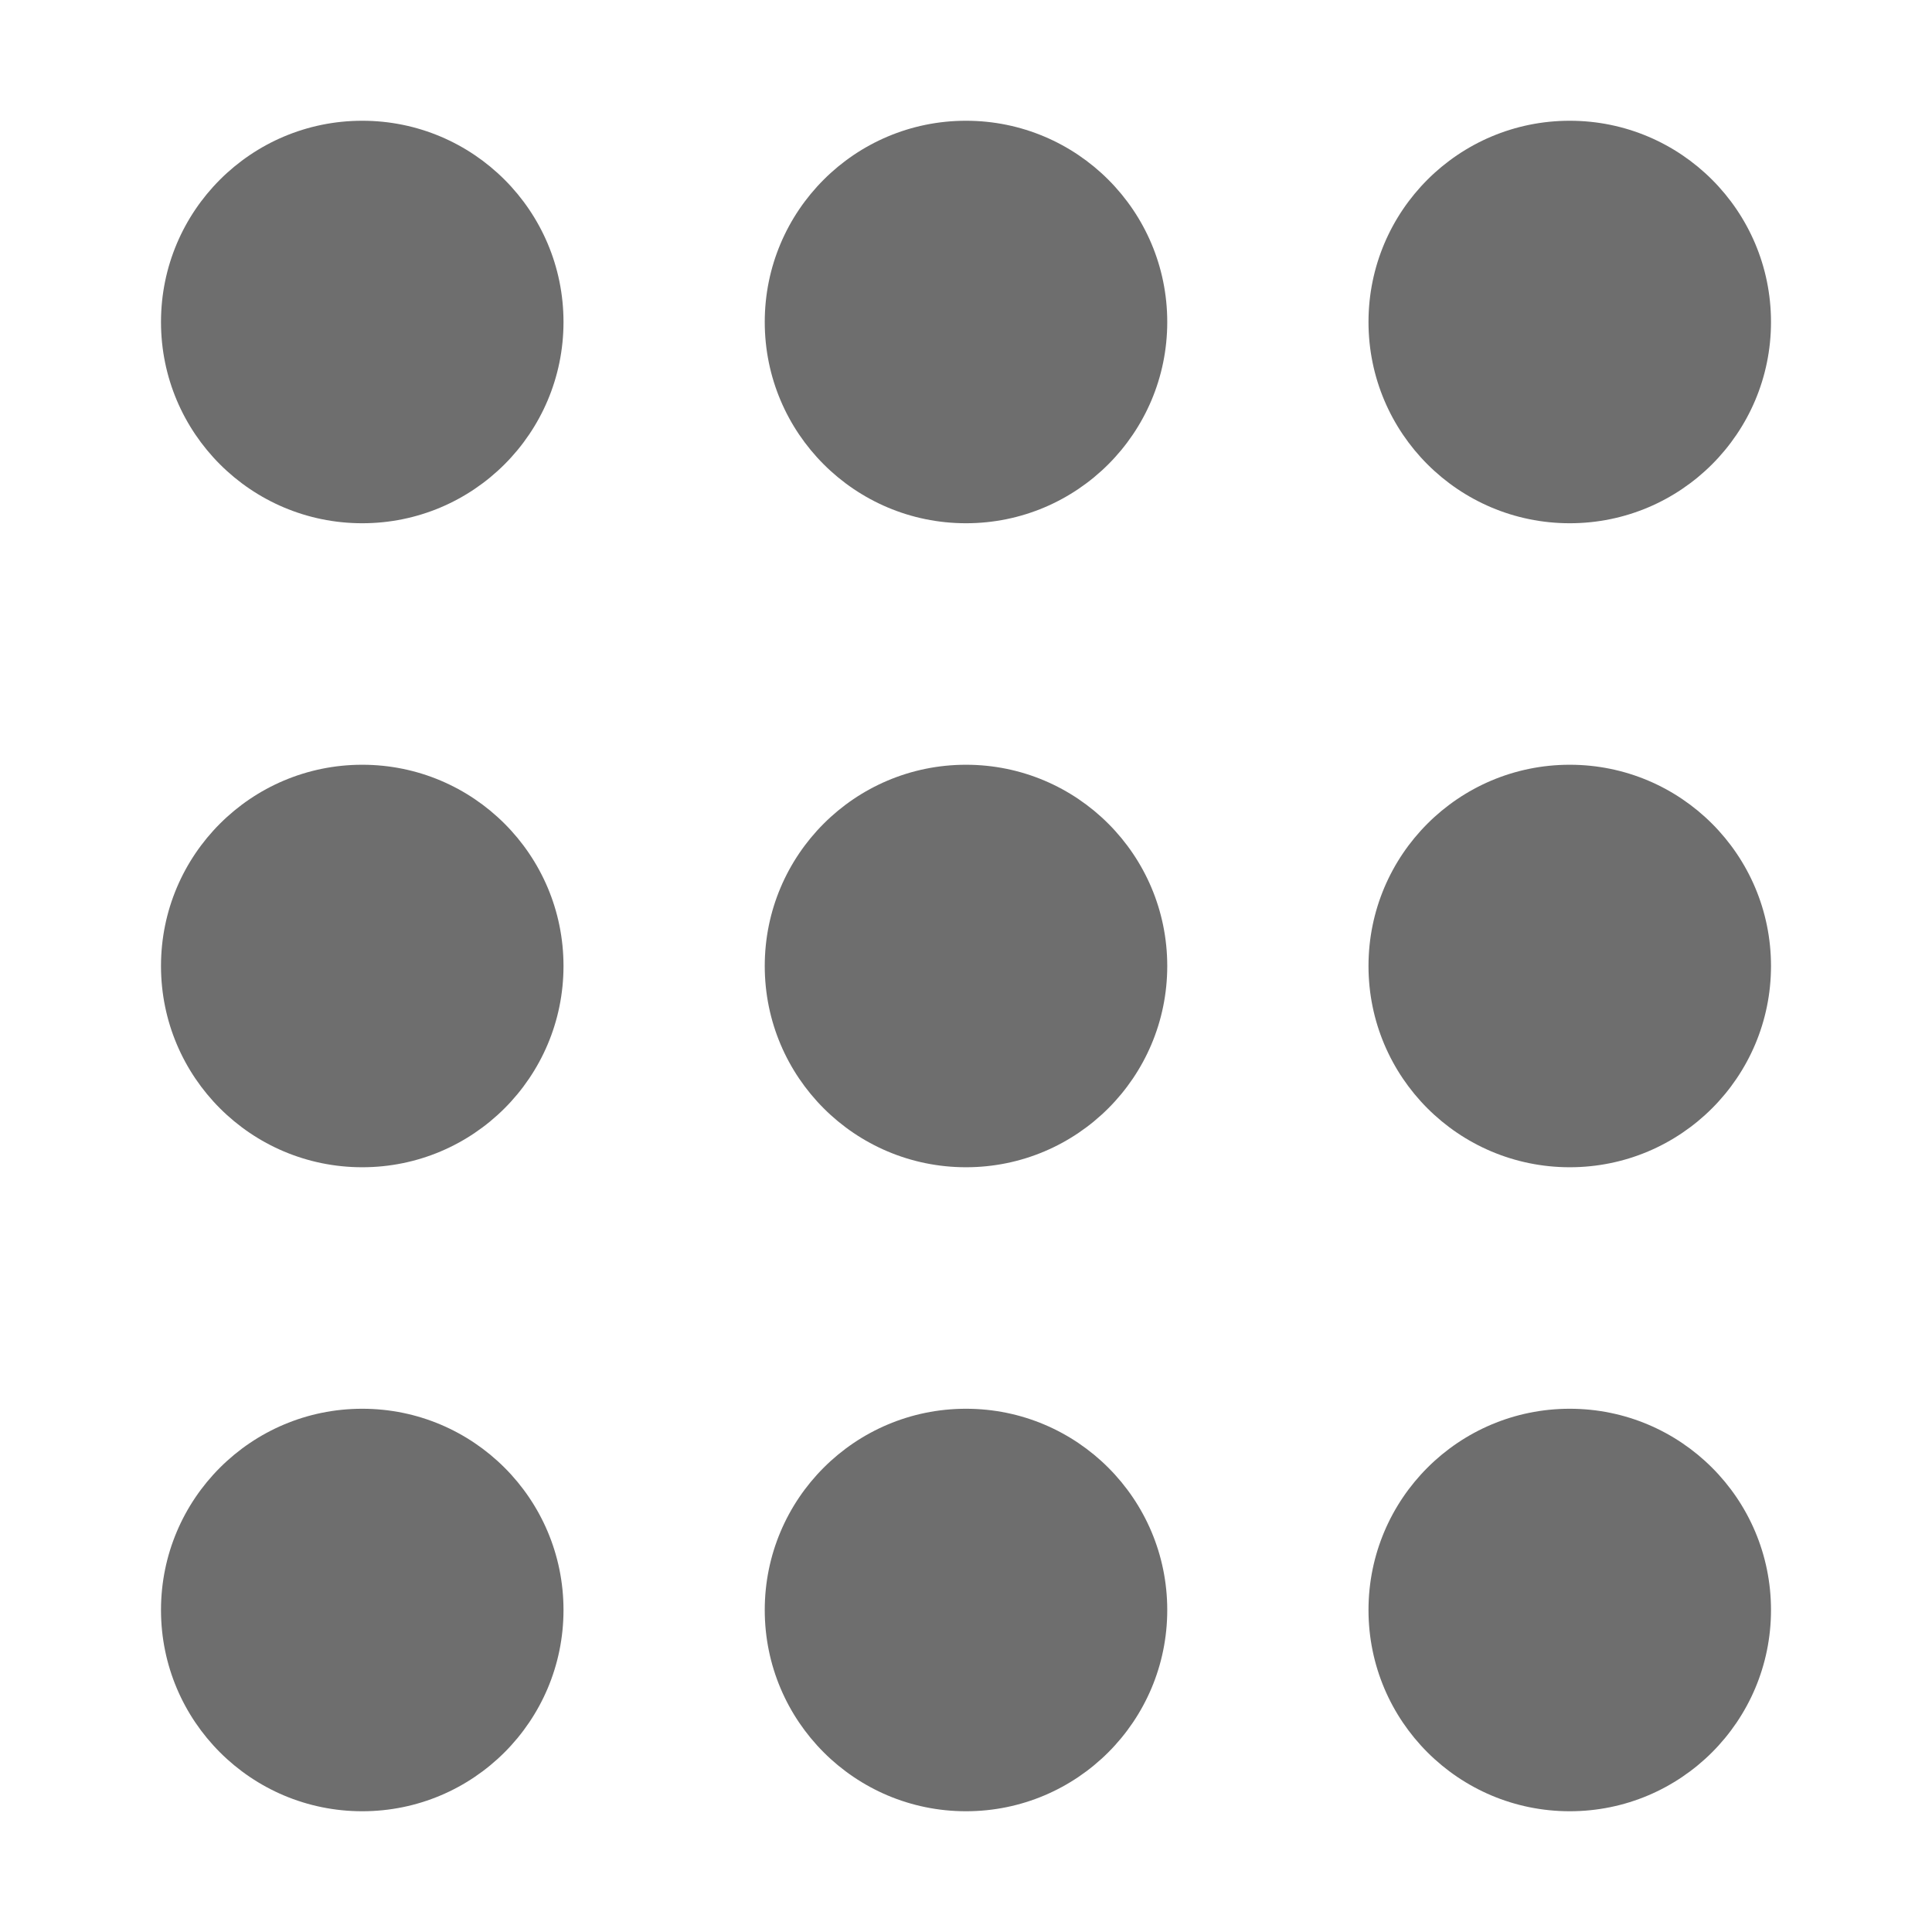 <!DOCTYPE svg PUBLIC "-//W3C//DTD SVG 1.1//EN" "http://www.w3.org/Graphics/SVG/1.1/DTD/svg11.dtd">
<!-- Uploaded to: SVG Repo, www.svgrepo.com, Transformed by: SVG Repo Mixer Tools -->
<svg width="800px" height="800px" viewBox="0 0 24 24" fill="none" xmlns="http://www.w3.org/2000/svg">
<g id="SVGRepo_bgCarrier" stroke-width="0"/>
<g id="SVGRepo_tracerCarrier" stroke-linecap="round" stroke-linejoin="round"/>
<g id="SVGRepo_iconCarrier"> <path d="M7 4C7 5.381 5.881 6.5 4.5 6.5C3.119 6.5 2 5.381 2 4C2 2.619 3.119 1.5 4.5 1.5C5.881 1.5 7 2.619 7 4Z" fill="#6e6e6e"/> <path d="M14.5 4C14.5 5.381 13.381 6.5 12 6.5C10.619 6.5 9.5 5.381 9.5 4C9.5 2.619 10.619 1.5 12 1.5C13.381 1.5 14.5 2.619 14.5 4Z" fill="#6e6e6e"/> <path d="M19.5 6.5C20.881 6.5 22 5.381 22 4C22 2.619 20.881 1.5 19.5 1.5C18.119 1.5 17 2.619 17 4C17 5.381 18.119 6.5 19.5 6.5Z" fill="#6e6e6e"/> <path d="M7 12C7 13.381 5.881 14.5 4.5 14.5C3.119 14.5 2 13.381 2 12C2 10.619 3.119 9.5 4.5 9.5C5.881 9.5 7 10.619 7 12Z" fill="#6e6e6e"/> <path d="M12 14.5C13.381 14.5 14.5 13.381 14.5 12C14.5 10.619 13.381 9.5 12 9.5C10.619 9.5 9.5 10.619 9.5 12C9.5 13.381 10.619 14.5 12 14.5Z" fill="#6e6e6e"/> <path d="M22 12C22 13.381 20.881 14.5 19.5 14.5C18.119 14.5 17 13.381 17 12C17 10.619 18.119 9.5 19.5 9.5C20.881 9.5 22 10.619 22 12Z" fill="#6e6e6e"/> <path d="M4.5 22.5C5.881 22.5 7 21.381 7 20C7 18.619 5.881 17.5 4.5 17.5C3.119 17.5 2 18.619 2 20C2 21.381 3.119 22.5 4.5 22.5Z" fill="#6e6e6e"/> <path d="M14.5 20C14.5 21.381 13.381 22.5 12 22.5C10.619 22.5 9.5 21.381 9.5 20C9.5 18.619 10.619 17.5 12 17.5C13.381 17.5 14.5 18.619 14.5 20Z" fill="#6e6e6e"/> <path d="M19.5 22.5C20.881 22.5 22 21.381 22 20C22 18.619 20.881 17.5 19.5 17.5C18.119 17.5 17 18.619 17 20C17 21.381 18.119 22.5 19.5 22.5Z" fill="#6e6e6e"/> </g>
</svg>